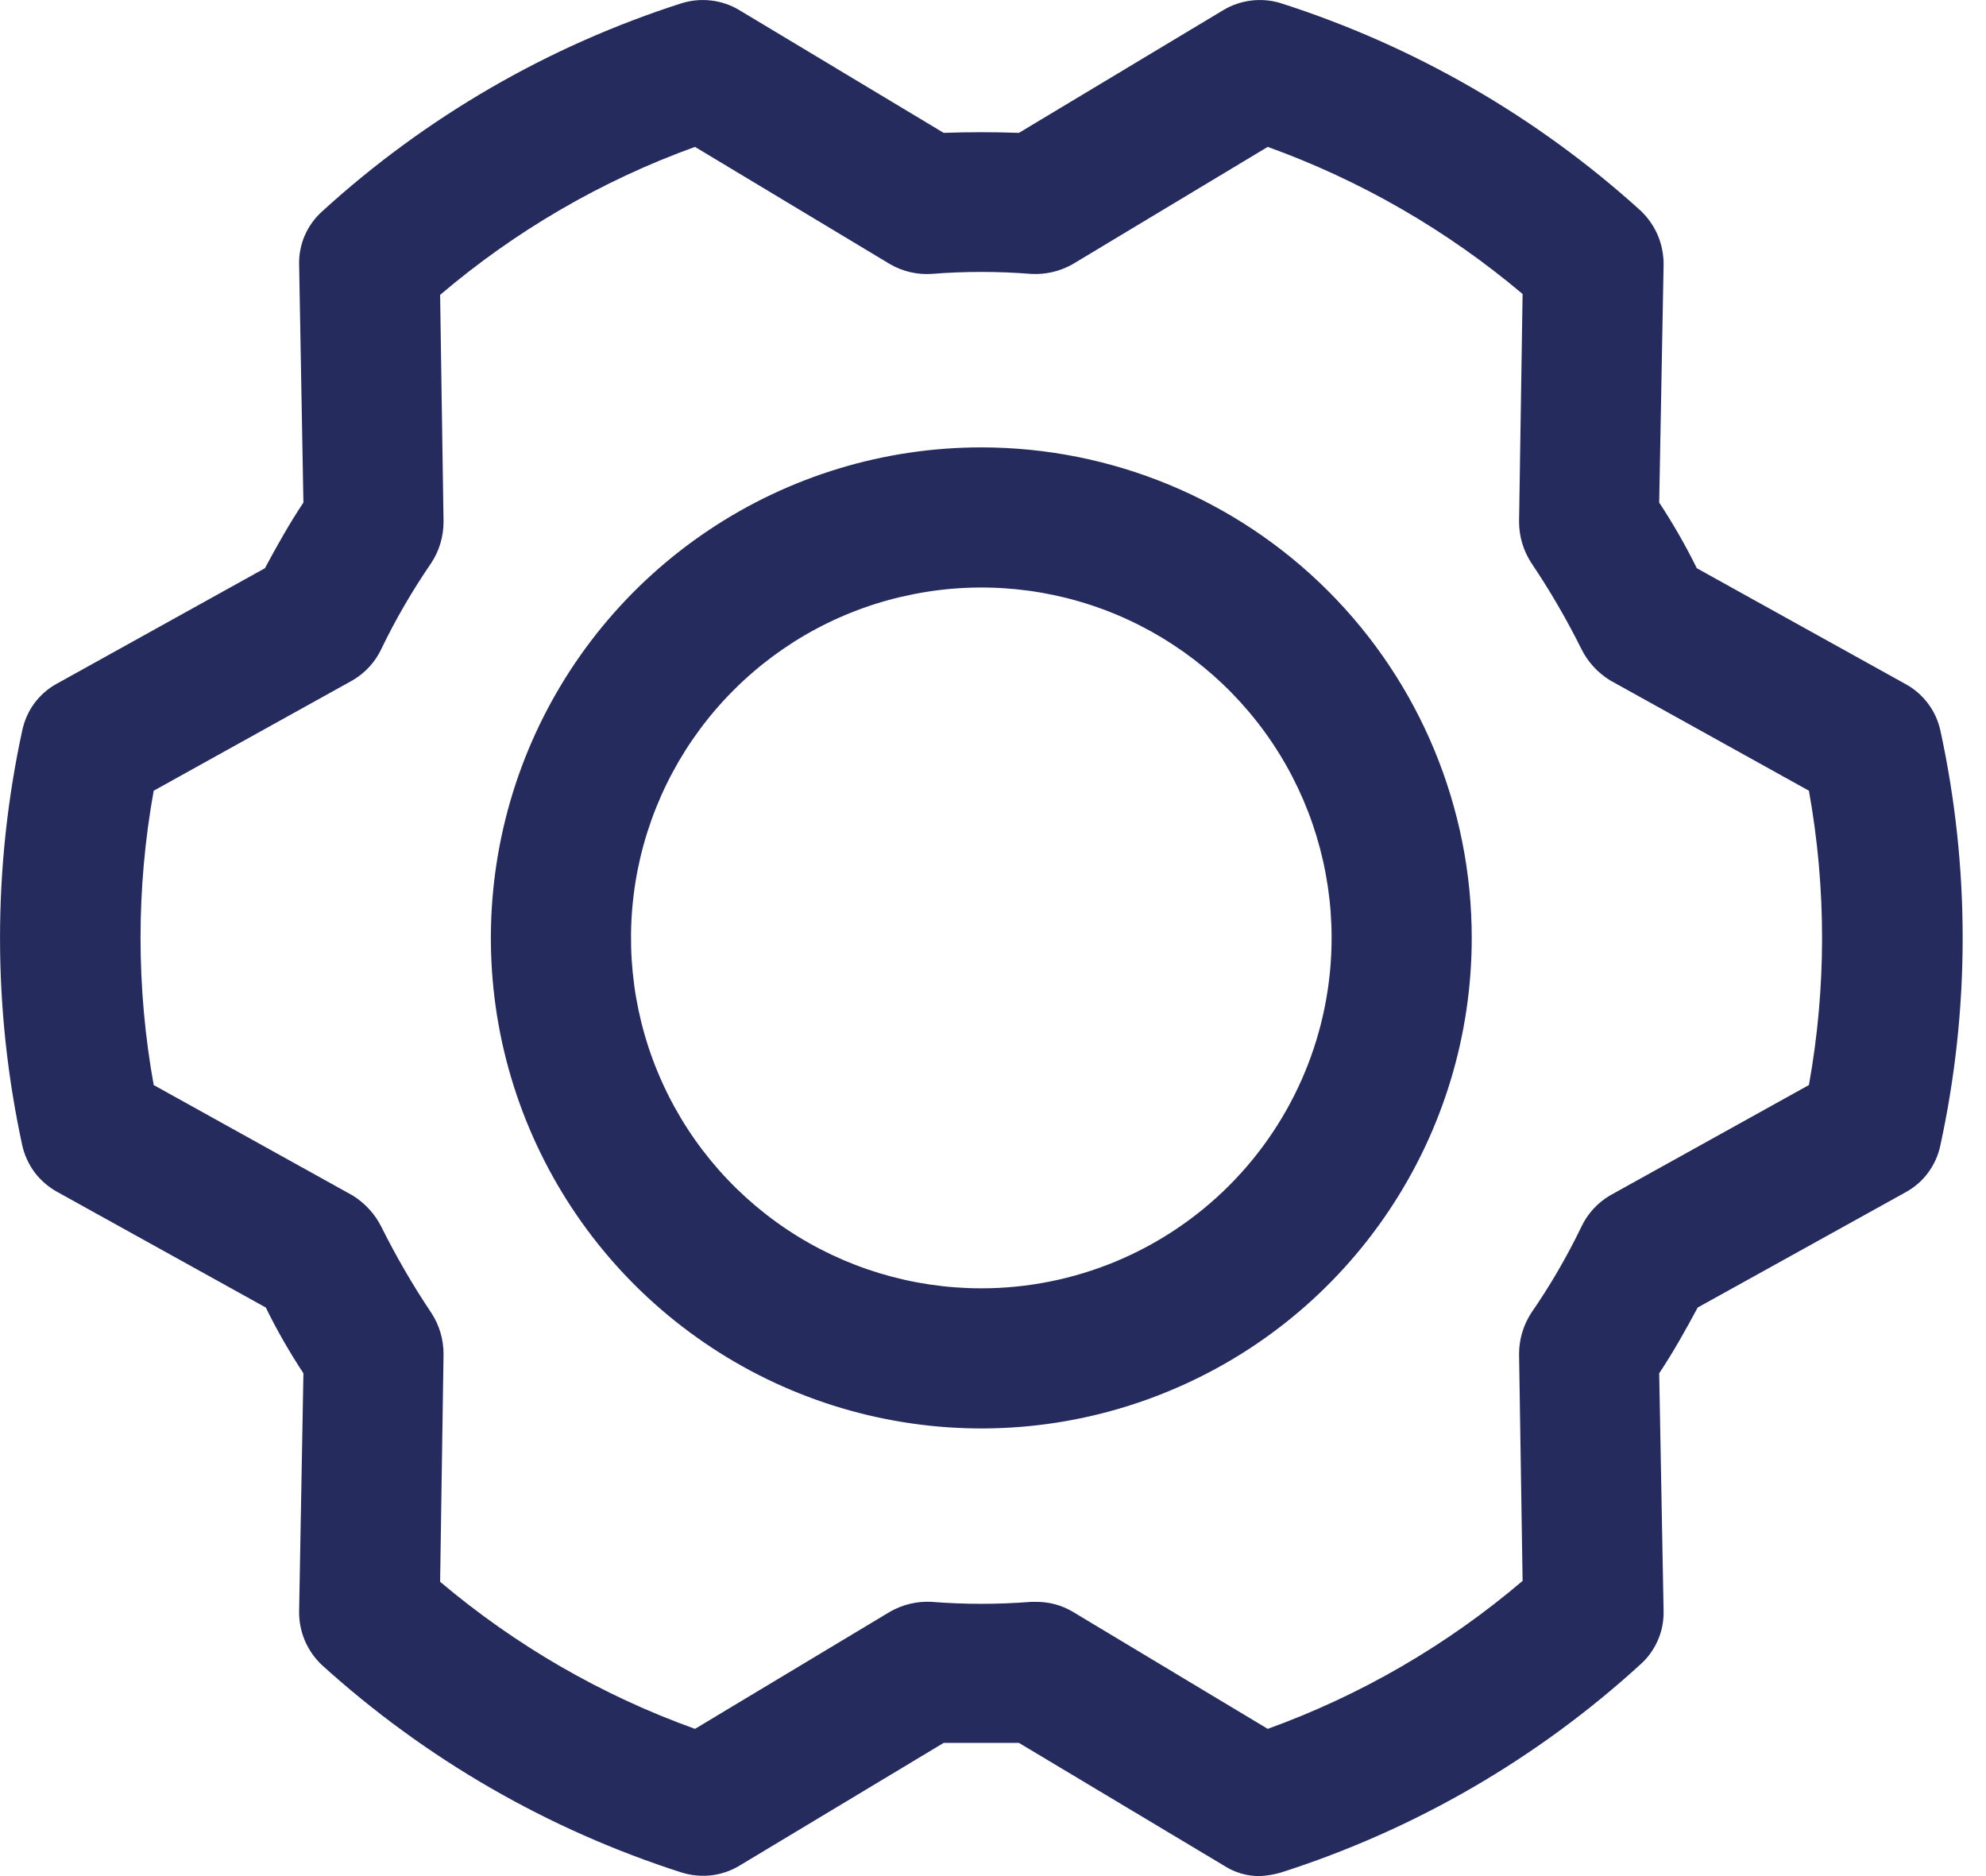 <svg width="18" height="17" viewBox="0 0 18 17" fill="none" xmlns="http://www.w3.org/2000/svg">
<path d="M17.586 6.617C17.566 6.529 17.528 6.445 17.473 6.373C17.418 6.3 17.348 6.24 17.268 6.197L15.379 5.149C15.278 4.944 15.164 4.745 15.038 4.554L15.078 2.395C15.078 2.304 15.06 2.214 15.025 2.131C14.989 2.048 14.937 1.973 14.871 1.91C13.931 1.058 12.818 0.416 11.609 0.029C11.522 0.002 11.43 -0.006 11.34 0.005C11.25 0.016 11.163 0.046 11.085 0.093L9.235 1.204C9.005 1.196 8.783 1.196 8.553 1.204L6.703 0.093C6.626 0.046 6.539 0.016 6.448 0.005C6.358 -0.006 6.266 0.002 6.179 0.029C4.969 0.416 3.856 1.061 2.917 1.918C2.851 1.978 2.798 2.052 2.762 2.134C2.727 2.216 2.709 2.305 2.711 2.395L2.75 4.554C2.623 4.744 2.512 4.943 2.401 5.149L0.512 6.197C0.433 6.24 0.365 6.301 0.311 6.373C0.258 6.446 0.221 6.529 0.202 6.617C-0.067 7.857 -0.067 9.14 0.202 10.38C0.222 10.469 0.261 10.552 0.315 10.625C0.37 10.697 0.44 10.757 0.52 10.801L2.409 11.848C2.51 12.054 2.624 12.252 2.75 12.444L2.711 14.603C2.71 14.693 2.728 14.783 2.763 14.866C2.799 14.95 2.851 15.025 2.917 15.087C3.858 15.94 4.97 16.581 6.179 16.968C6.266 16.995 6.358 17.003 6.448 16.993C6.539 16.982 6.626 16.952 6.703 16.905L8.553 15.793H9.235L11.093 16.905C11.19 16.968 11.303 17.001 11.418 17C11.483 16.997 11.547 16.986 11.609 16.968C12.82 16.581 13.933 15.937 14.871 15.079C14.938 15.019 14.99 14.945 15.026 14.863C15.062 14.781 15.079 14.692 15.078 14.603L15.038 12.444C15.165 12.253 15.276 12.055 15.387 11.848L17.276 10.801C17.355 10.757 17.424 10.697 17.477 10.624C17.53 10.551 17.568 10.468 17.586 10.38C17.856 9.14 17.856 7.857 17.586 6.617ZM16.395 9.832L14.593 10.832C14.479 10.899 14.388 10.998 14.332 11.118C14.201 11.389 14.05 11.649 13.879 11.896C13.807 12.007 13.768 12.136 13.768 12.269L13.8 14.325C13.116 14.907 12.334 15.361 11.49 15.666L9.72 14.603C9.621 14.545 9.509 14.515 9.394 14.515H9.347C9.045 14.539 8.743 14.539 8.442 14.515C8.312 14.508 8.182 14.539 8.069 14.603L6.299 15.666C5.455 15.363 4.673 14.911 3.989 14.333L4.02 12.269C4.02 12.136 3.982 12.007 3.909 11.896C3.742 11.647 3.591 11.387 3.457 11.118C3.398 11 3.307 10.901 3.195 10.832L1.393 9.832C1.234 8.95 1.234 8.047 1.393 7.165L3.195 6.165C3.309 6.099 3.401 5.999 3.457 5.879C3.587 5.609 3.739 5.349 3.909 5.101C3.982 4.99 4.02 4.861 4.02 4.728L3.989 2.672C4.672 2.091 5.454 1.636 6.299 1.331L8.069 2.395C8.182 2.46 8.312 2.49 8.442 2.482C8.743 2.458 9.045 2.458 9.347 2.482C9.477 2.489 9.606 2.459 9.72 2.395L11.49 1.331C12.333 1.635 13.115 2.086 13.8 2.664L13.768 4.728C13.768 4.861 13.807 4.99 13.879 5.101C14.047 5.35 14.198 5.61 14.332 5.879C14.39 5.997 14.481 6.096 14.593 6.165L16.395 7.165C16.554 8.047 16.554 8.95 16.395 9.832ZM8.894 4.054C8.015 4.054 7.156 4.314 6.425 4.803C5.694 5.291 5.124 5.985 4.787 6.798C4.451 7.61 4.363 8.504 4.534 9.366C4.706 10.228 5.129 11.02 5.751 11.642C6.373 12.263 7.165 12.687 8.027 12.858C8.889 13.03 9.783 12.942 10.595 12.605C11.408 12.269 12.102 11.699 12.59 10.968C13.079 10.237 13.339 9.378 13.339 8.499C13.339 7.32 12.871 6.189 12.037 5.355C11.204 4.522 10.073 4.054 8.894 4.054ZM8.894 11.674C8.266 11.674 7.652 11.488 7.13 11.139C6.608 10.79 6.201 10.294 5.961 9.714C5.72 9.134 5.658 8.495 5.78 7.879C5.903 7.263 6.205 6.698 6.649 6.254C7.093 5.809 7.659 5.507 8.275 5.385C8.891 5.262 9.529 5.325 10.109 5.565C10.689 5.806 11.185 6.213 11.534 6.735C11.883 7.257 12.069 7.871 12.069 8.499C12.069 9.341 11.735 10.148 11.139 10.744C10.544 11.339 9.736 11.674 8.894 11.674Z" fill="#252B5C"/>
</svg>
